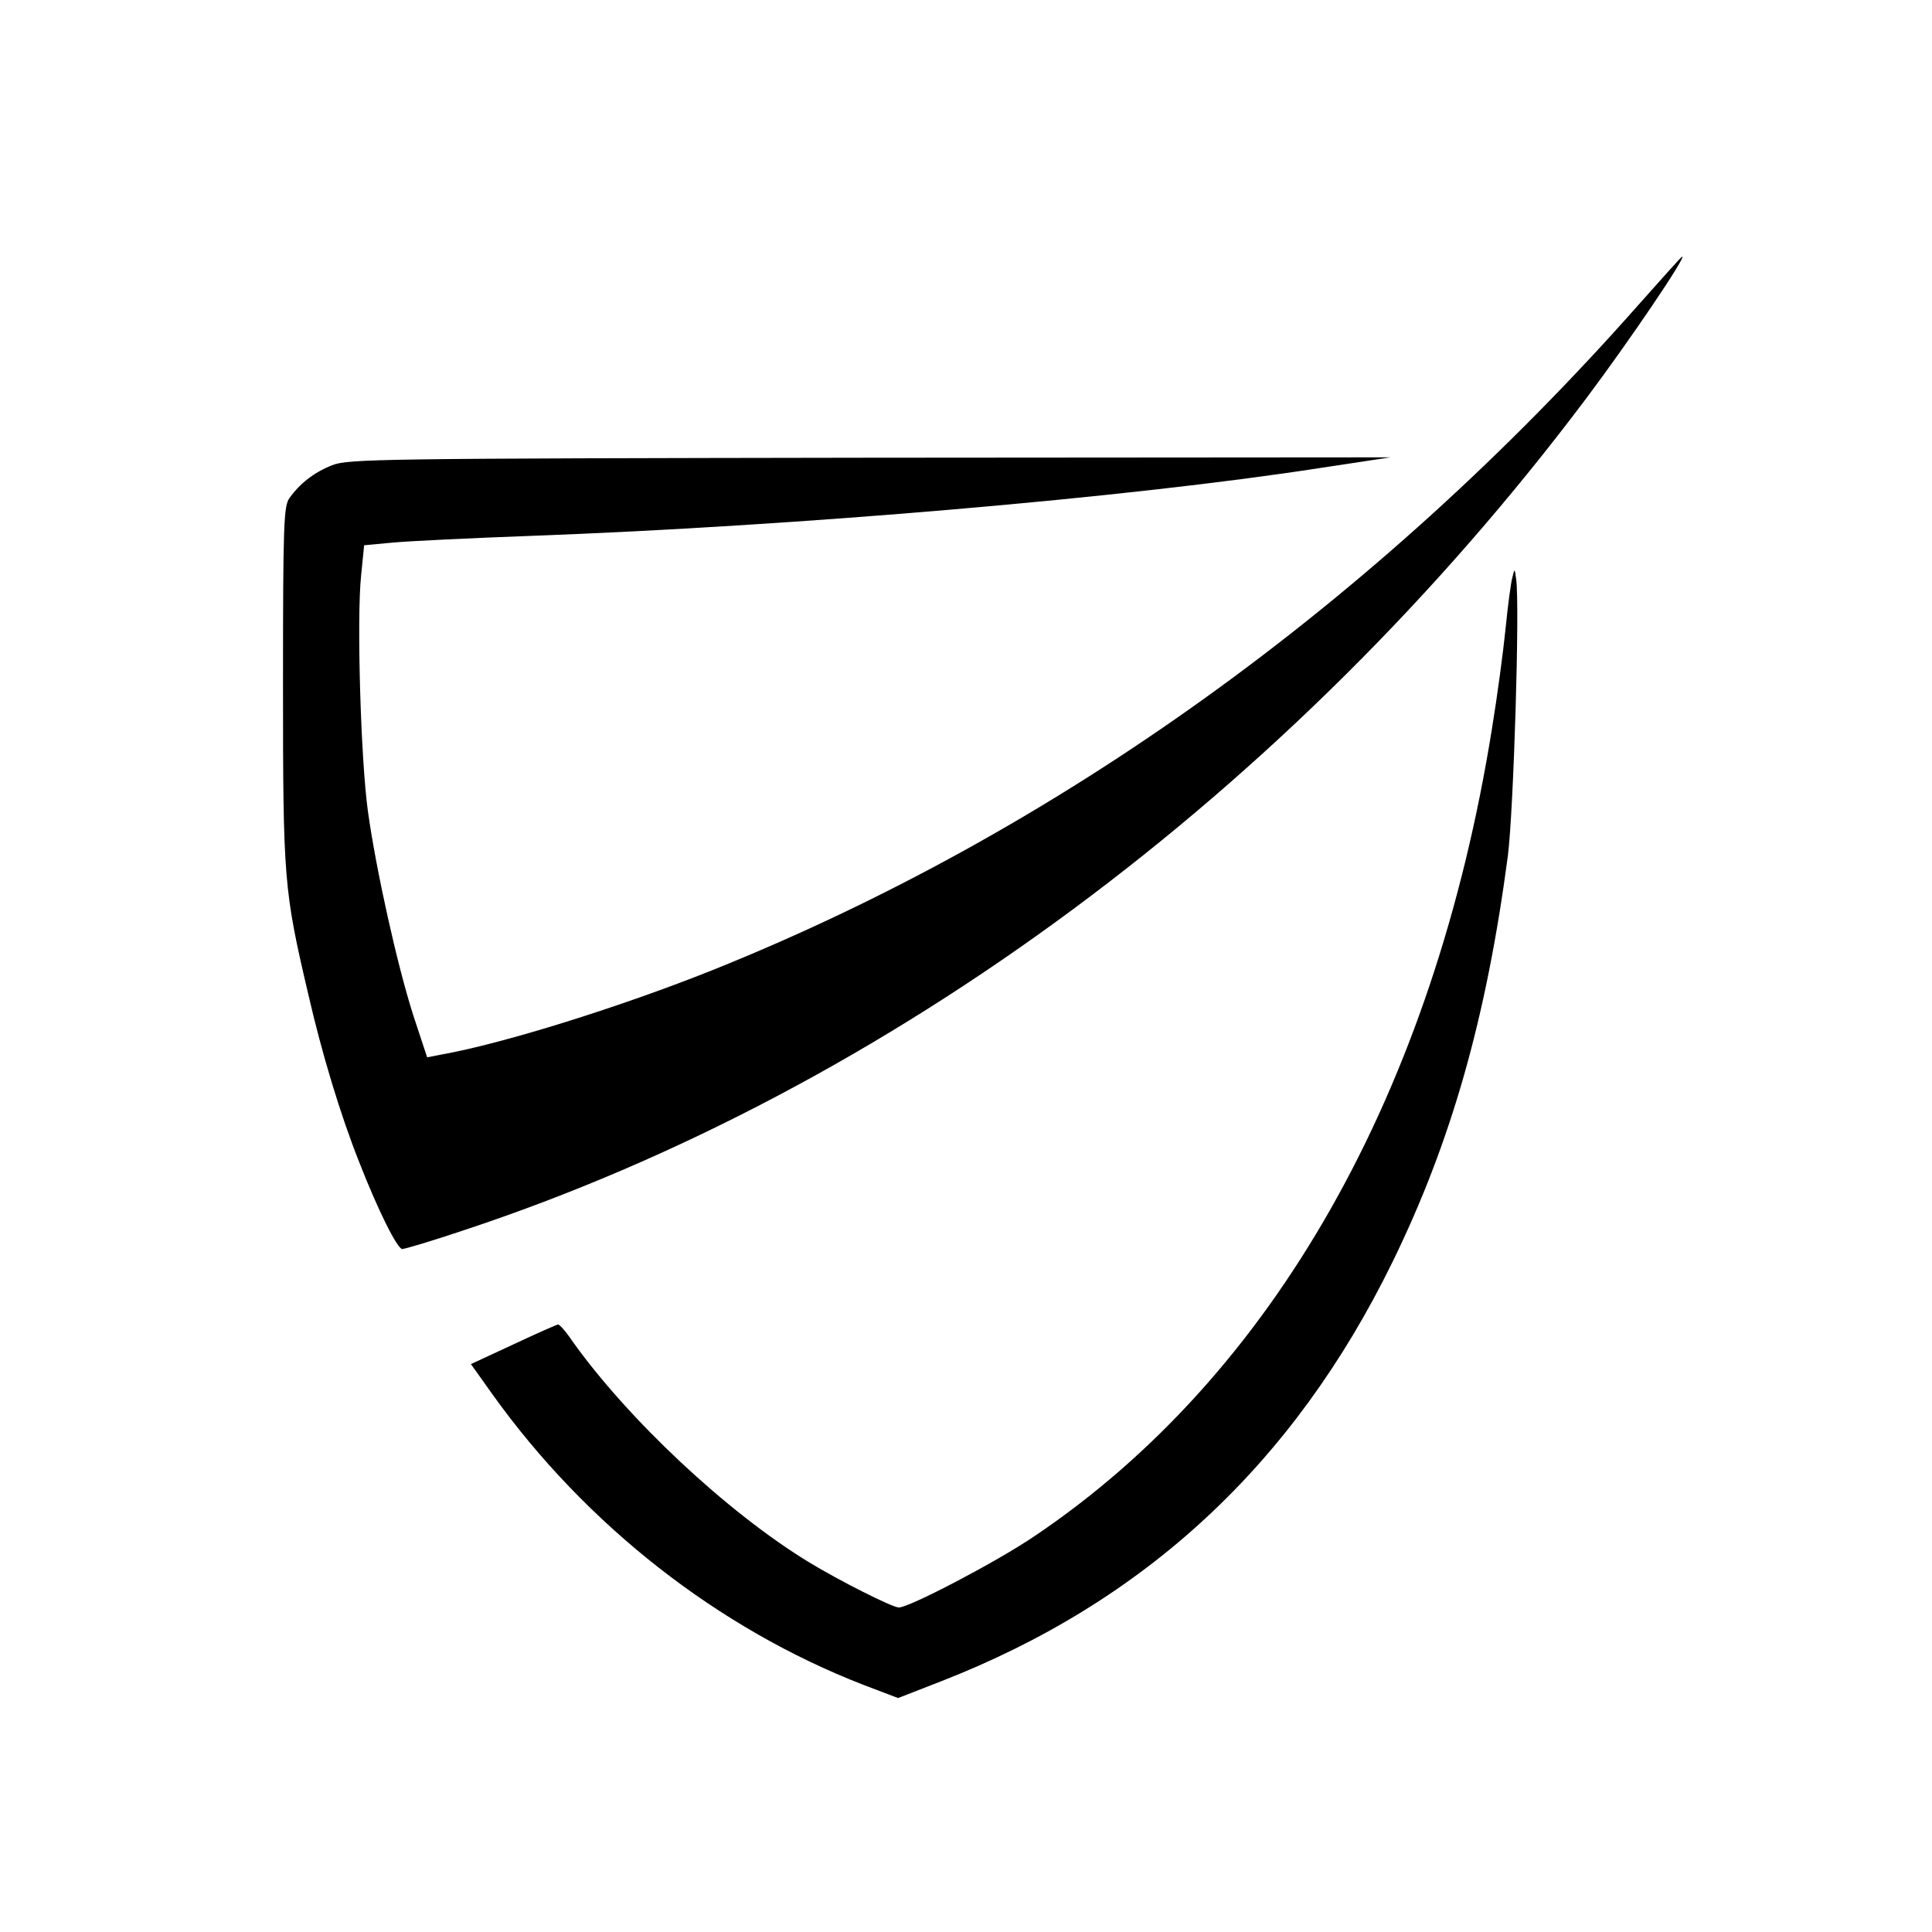 <?xml version="1.0" standalone="no"?>
<!DOCTYPE svg PUBLIC "-//W3C//DTD SVG 20010904//EN"
 "http://www.w3.org/TR/2001/REC-SVG-20010904/DTD/svg10.dtd">
<svg version="1.0" xmlns="http://www.w3.org/2000/svg"
 width="512pt" height="512pt" viewBox="0 0 512 512"
 preserveAspectRatio="xMidYMid meet">
<g transform="translate(0,512) scale(0.1,-0.1)"
fill="#000000" stroke="none">
<path d="M4342 4312 c-700 -792 -1544 -1398 -2454 -1763 -240 -96 -555 -195
-720 -224 l-36 -7 -37 112 c-43 135 -98 383 -120 540 -19 137 -30 512 -18 625
l8 80 75 7 c41 4 208 12 370 18 704 26 1581 101 2090 180 l185 28 -1380 -1
c-1300 -2 -1383 -3 -1425 -20 -48 -19 -85 -48 -113 -87 -15 -22 -17 -65 -17
-494 0 -517 2 -544 67 -821 36 -157 85 -319 135 -445 50 -128 101 -230 114
-230 7 0 81 22 164 50 1122 371 2191 1163 2972 2202 115 153 268 379 256 378
-2 0 -54 -58 -116 -128z"/>
<path d="M4008 3590 c-4 -14 -12 -74 -18 -135 -6 -60 -22 -180 -36 -265 -154
-964 -580 -1716 -1214 -2142 -99 -67 -330 -188 -358 -188 -17 0 -156 70 -240
121 -217 133 -478 378 -626 586 -16 24 -33 43 -37 43 -3 0 -57 -24 -119 -53
l-112 -52 57 -80 c249 -348 599 -621 983 -770 l92 -35 113 44 c542 211 935
576 1197 1111 155 317 249 645 306 1077 15 117 32 661 22 733 -4 29 -4 30 -10
5z"/>
</g>
</svg>
